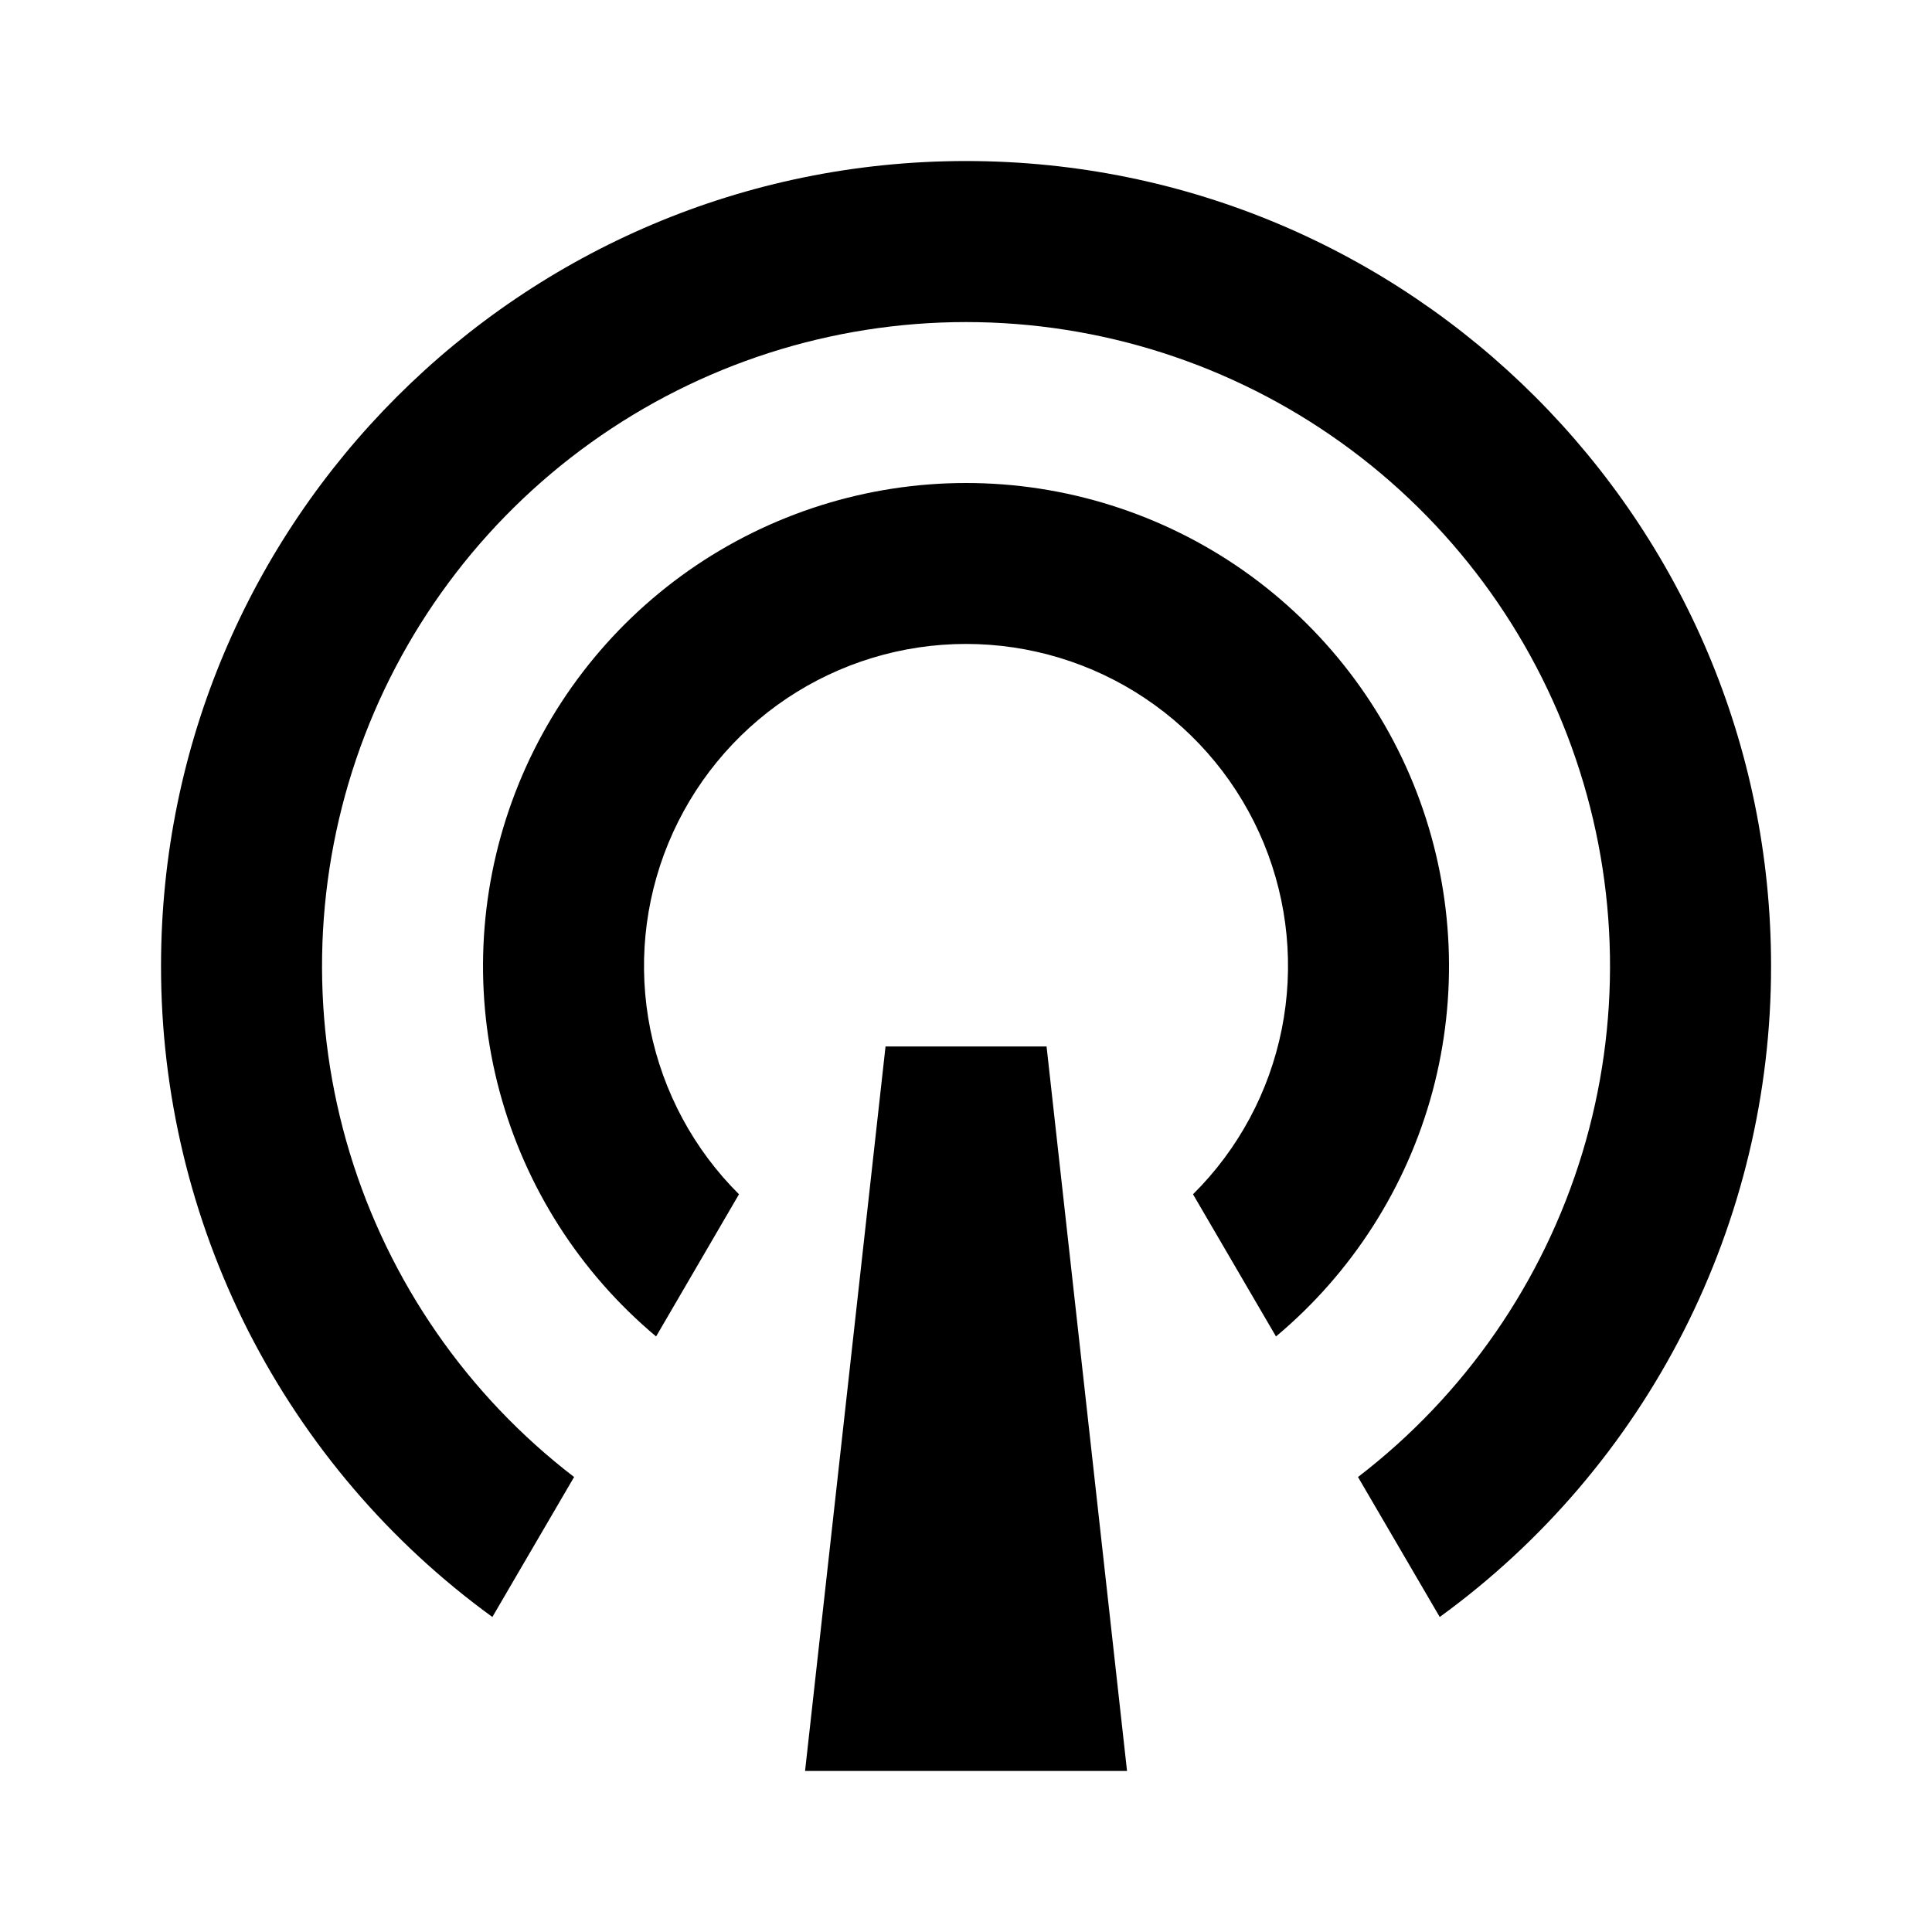 <svg width="20" height="20" viewBox="0 0 20 20" fill="none" xmlns="http://www.w3.org/2000/svg">
<g clip-path="url(#clip0_3931_9141)">
<path d="M5.097 16.739C4.034 15.967 3.169 14.953 2.572 13.782C1.976 12.61 1.666 11.314 1.667 10C1.667 5.398 5.398 1.667 10 1.667C14.603 1.667 18.334 5.398 18.334 10C18.335 11.314 18.024 12.61 17.428 13.782C16.832 14.953 15.967 15.967 14.904 16.739L14.058 15.29C15.163 14.442 15.975 13.269 16.38 11.936C16.784 10.603 16.761 9.177 16.313 7.858C15.866 6.539 15.016 5.393 13.884 4.582C12.751 3.77 11.393 3.334 10 3.334C8.607 3.334 7.249 3.77 6.117 4.582C4.985 5.393 4.135 6.539 3.687 7.858C3.24 9.177 3.216 10.603 3.621 11.936C4.026 13.269 4.838 14.442 5.943 15.29L5.097 16.739ZM6.792 13.835C6.005 13.176 5.439 12.291 5.172 11.3C4.905 10.308 4.95 9.259 5.301 8.293C5.651 7.328 6.29 6.495 7.131 5.905C7.972 5.316 8.974 5 10 5C11.027 5 12.029 5.316 12.87 5.905C13.71 6.495 14.35 7.328 14.7 8.293C15.05 9.259 15.095 10.308 14.829 11.3C14.562 12.291 13.996 13.176 13.209 13.835L12.35 12.363C12.819 11.898 13.138 11.304 13.268 10.657C13.398 10.01 13.334 9.339 13.082 8.728C12.83 8.118 12.403 7.596 11.854 7.229C11.306 6.862 10.66 6.666 10 6.666C9.34 6.666 8.695 6.862 8.146 7.229C7.598 7.596 7.171 8.118 6.919 8.728C6.667 9.339 6.602 10.01 6.732 10.657C6.863 11.304 7.182 11.898 7.65 12.363L6.792 13.835ZM9.167 10.833H10.834L11.667 18.333H8.334L9.167 10.833Z" fill="currentColor"/>
</g>
<defs>
<clipPath id="clip0_3931_9141">
<rect width="20" height="20" fill="white"/>
</clipPath>
</defs>
</svg>
